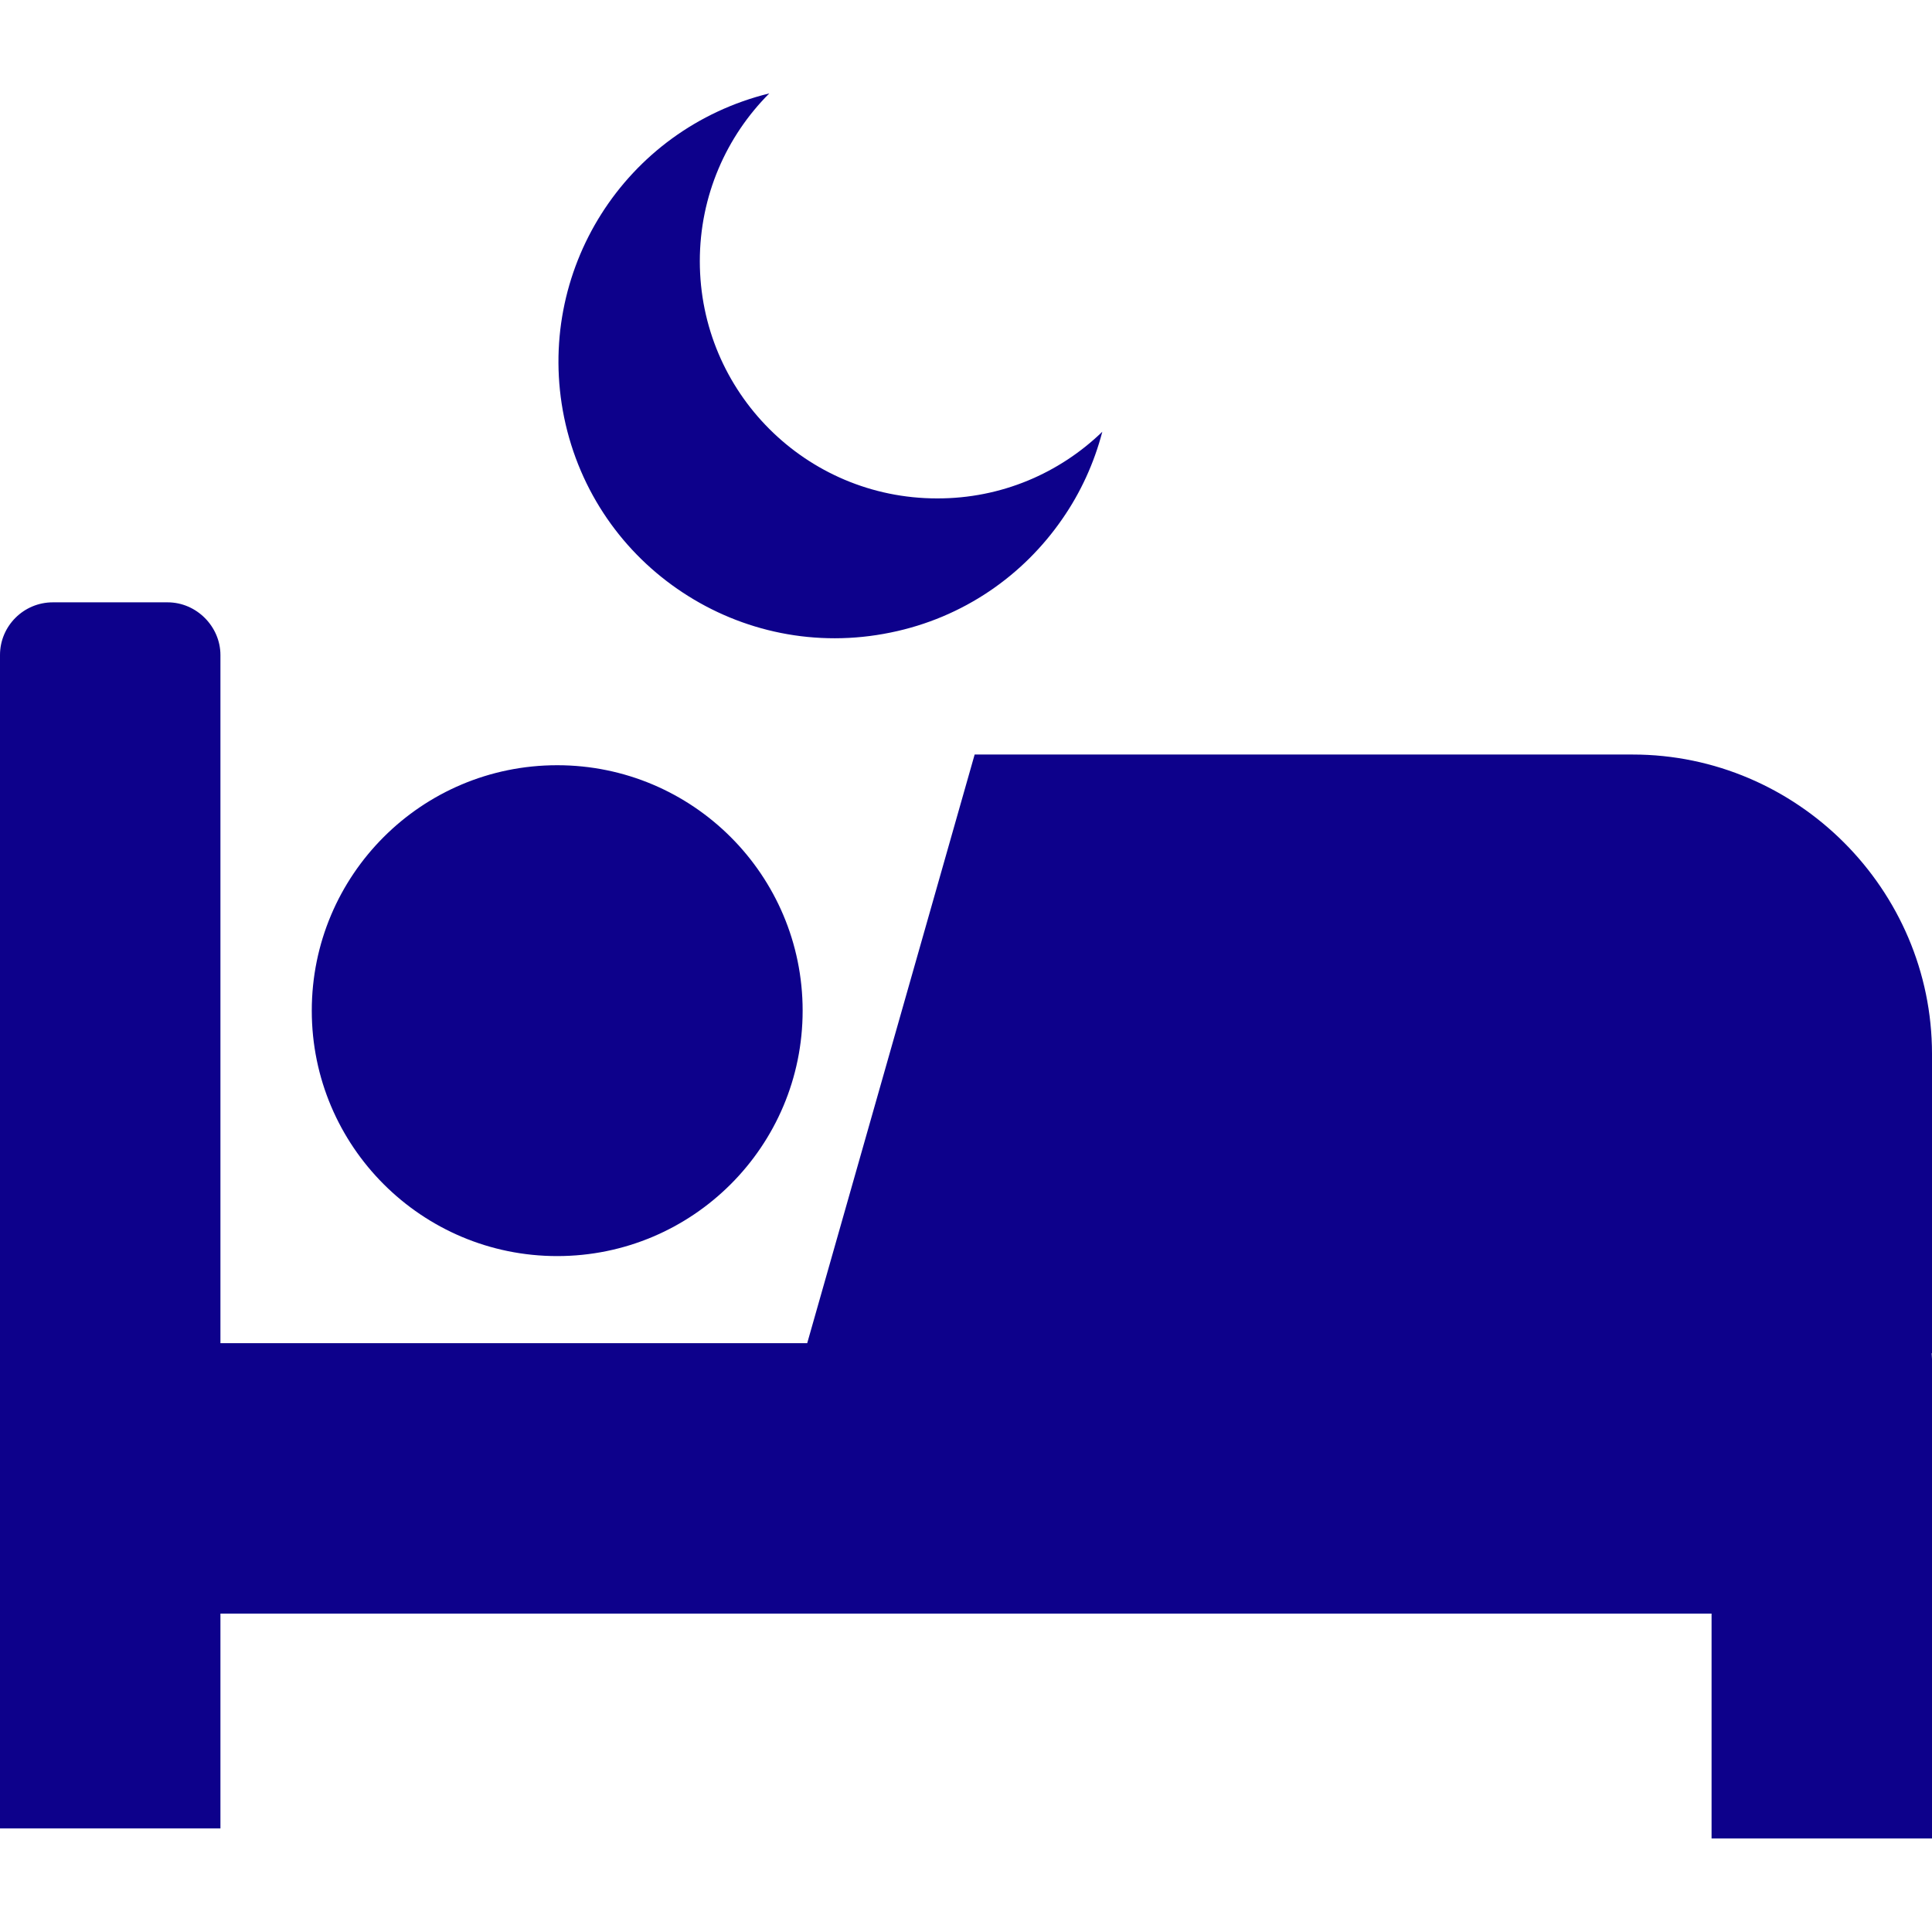 <?xml version="1.0" encoding="utf-8"?>

<!-- Uploaded to: SVG Repo, www.svgrepo.com, Generator: SVG Repo Mixer Tools -->
<svg fill="#0d018b" width="800px" height="800px" viewBox="0 -5.95 122.88 122.88" version="1.1" id="Layer_1" xmlns="http://www.w3.org/2000/svg" xmlns:xlink="http://www.w3.org/1999/xlink"  style="enable-background:new 0 0 122.88 110.99" xml:space="preserve">

<style type="text/css">.st0{fill-rule:evenodd;clip-rule:evenodd;}</style>

<g>

<path class="st0" d="M70.11,21.51c-0.52,1.99-1.38,3.87-2.54,5.54c-2.48,3.6-6.3,6.29-10.92,7.23c-4.76,0.98-9.46-0.06-13.22-2.54 c-3.76-2.47-6.57-6.38-7.55-11.14c-0.95-4.64,0.02-9.23,2.36-12.93c2.36-3.73,6.1-6.55,10.69-7.68c-2.73,2.73-4.42,6.51-4.42,10.67 c0,8.33,6.75,15.09,15.09,15.09C63.69,25.76,67.39,24.14,70.11,21.51L70.11,21.51z M122.86,80.12l0.02,0.37v30.49h-14.02V96.68 H14.02v13.66H0V35.71c0-1.85,1.51-3.35,3.36-3.35h7.3c1.85,0,3.36,1.55,3.36,3.35v43.77h37.32l10.65-37.44h41.85 c10.47,0,19.04,8.59,19.04,19.04v19.04H122.86L122.86,80.12z M35.44,42.72c8.62,0,15.61,6.99,15.61,15.61 c0,8.62-6.99,15.61-15.61,15.61c-8.62,0-15.61-6.99-15.61-15.61C19.83,49.71,26.81,42.72,35.44,42.72L35.44,42.72z"/>

</g>

</svg>
